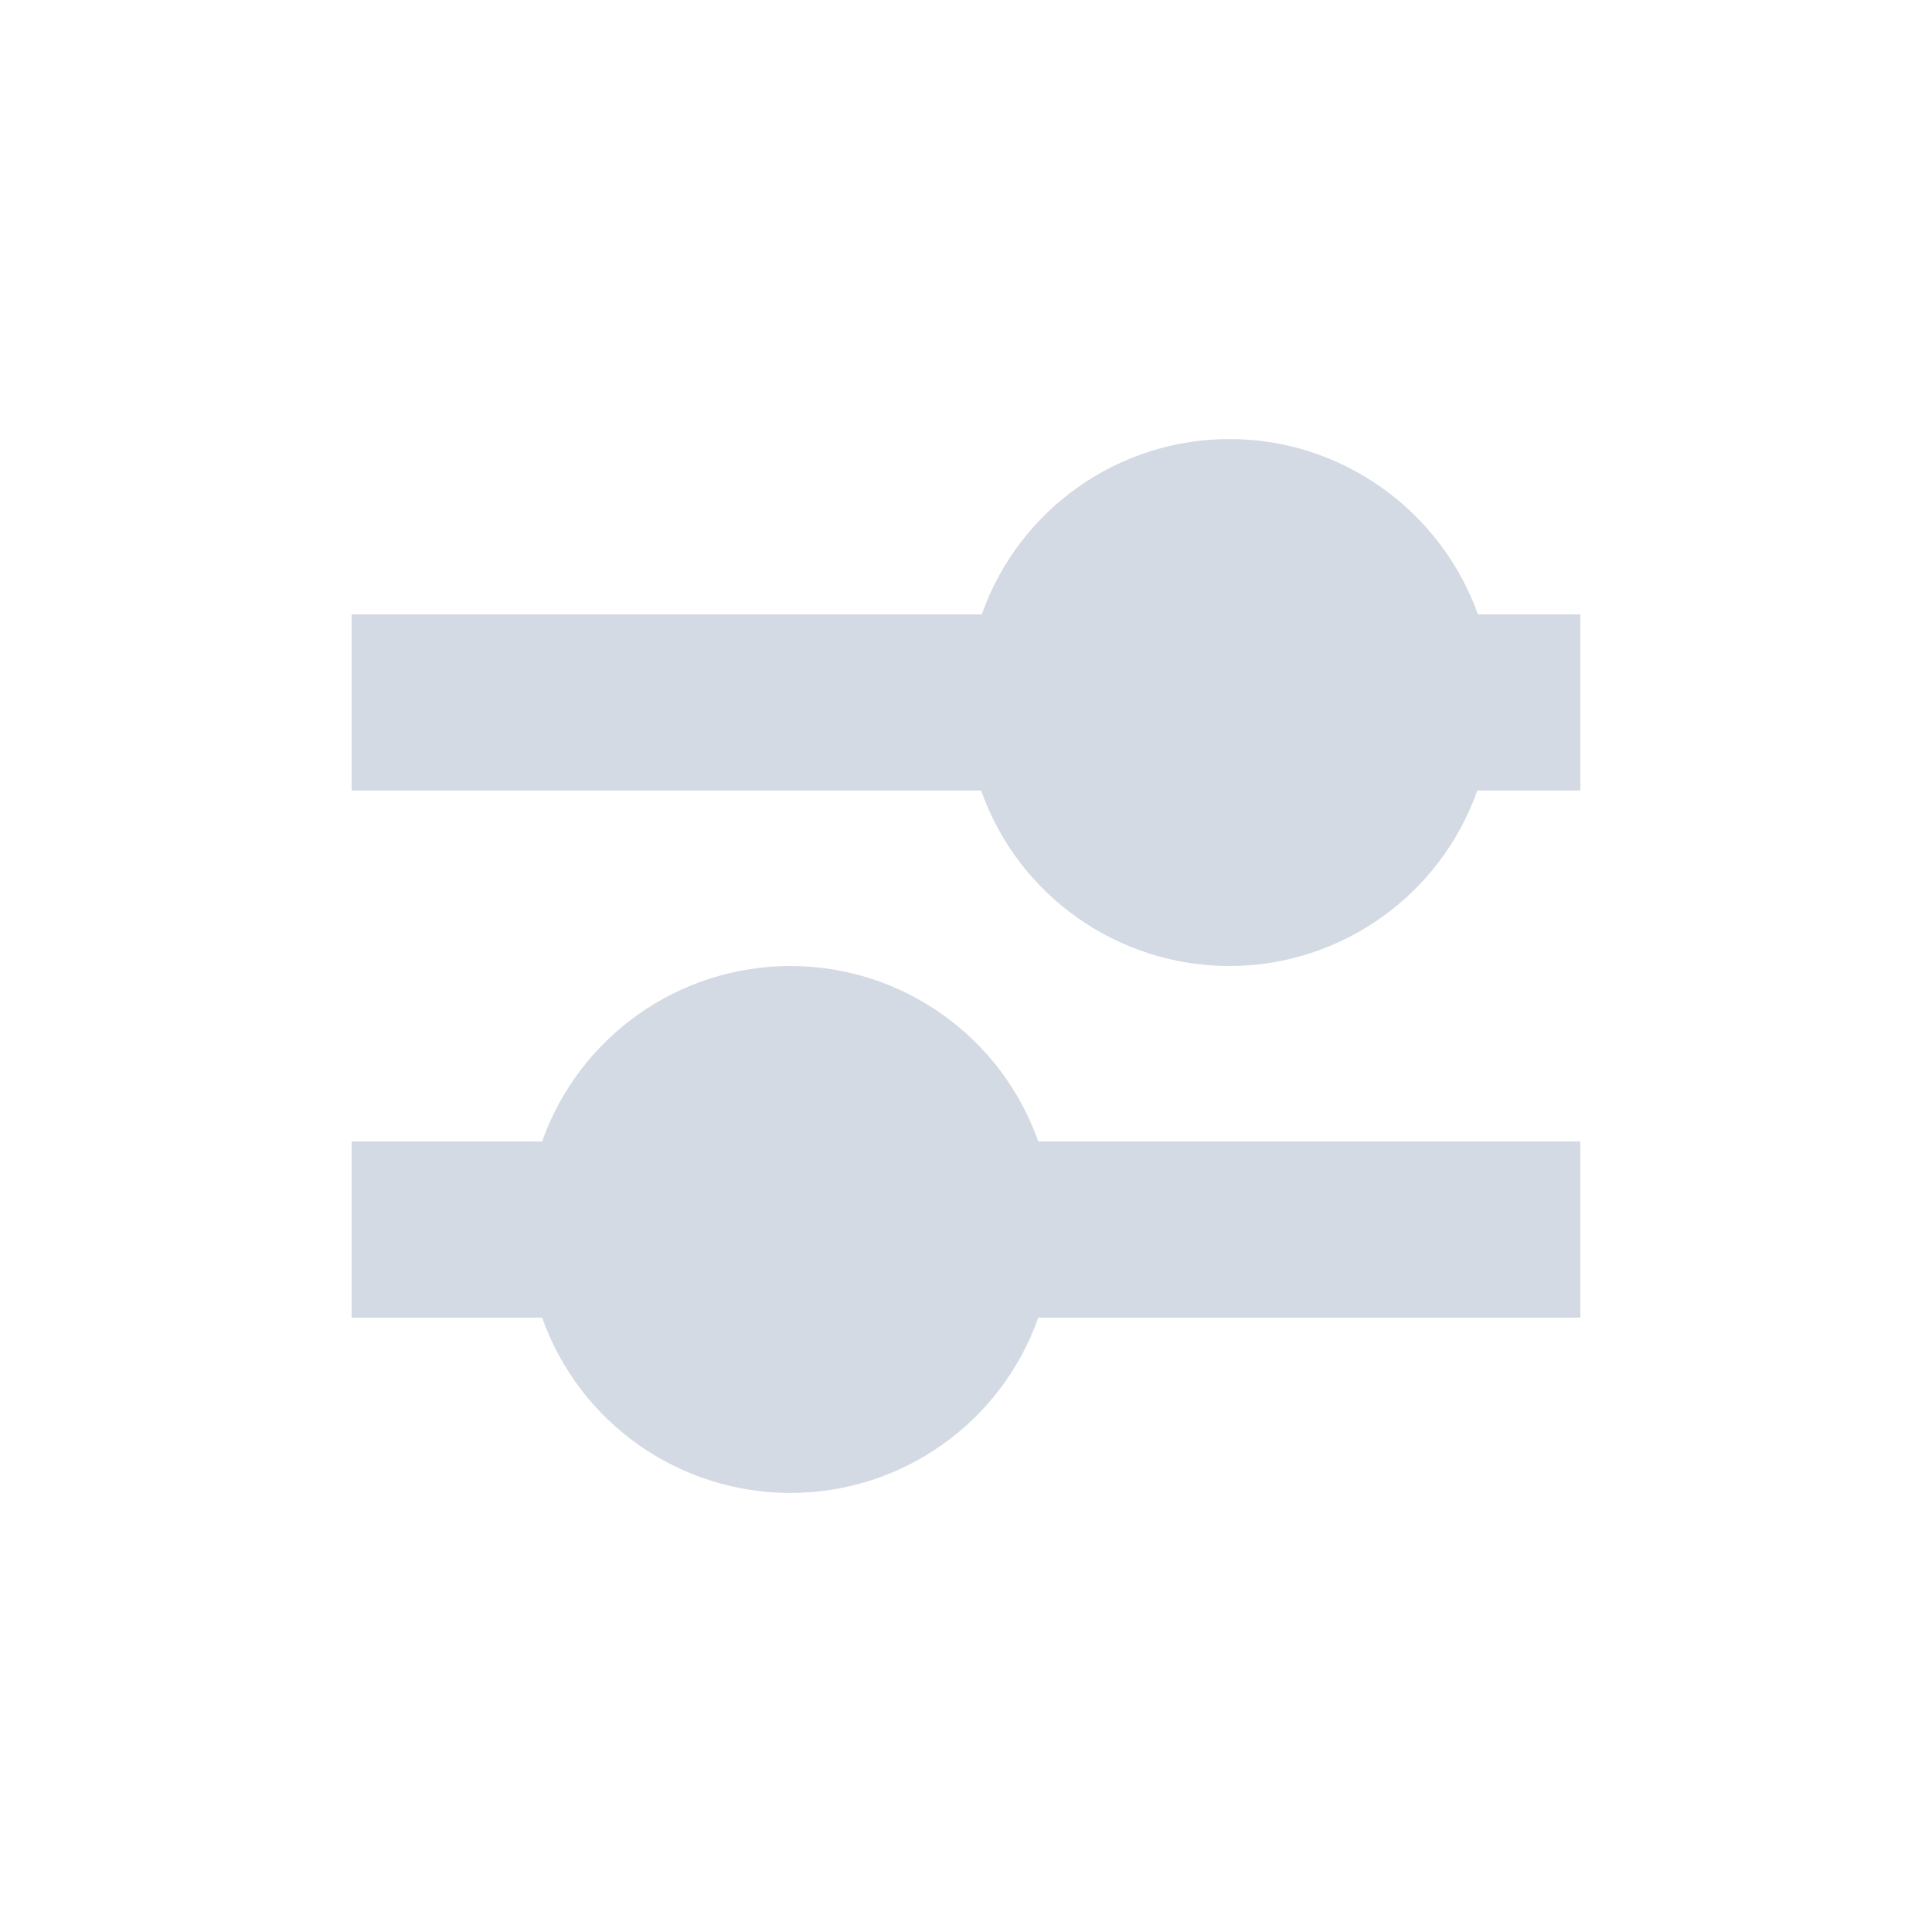<?xml version="1.0" encoding="UTF-8"?>
<svg xmlns="http://www.w3.org/2000/svg" xmlns:xlink="http://www.w3.org/1999/xlink" width="12pt" height="12pt" viewBox="0 0 12 12" version="1.1">
<g id="surface1">
<path style=" stroke:none;fill-rule:nonzero;fill:rgb(82.745%,85.49%,89.02%);fill-opacity:1;" d="M 7.637 2.727 C 6.945 2.727 6.328 3.164 6.098 3.816 L 2.184 3.816 L 2.184 4.91 L 6.094 4.91 C 6.324 5.562 6.941 6 7.637 6 C 8.328 6 8.945 5.562 9.176 4.91 L 9.816 4.91 L 9.816 3.816 L 9.18 3.816 C 8.945 3.164 8.328 2.727 7.637 2.727 Z M 4.91 6 C 4.215 6 3.598 6.438 3.367 7.09 L 2.184 7.09 L 2.184 8.184 L 3.367 8.184 C 3.598 8.836 4.215 9.273 4.91 9.273 C 5.602 9.273 6.219 8.836 6.449 8.184 L 9.816 8.184 L 9.816 7.09 L 6.449 7.09 C 6.219 6.438 5.602 6 4.91 6 Z M 4.91 6 "/>
</g>
</svg>
